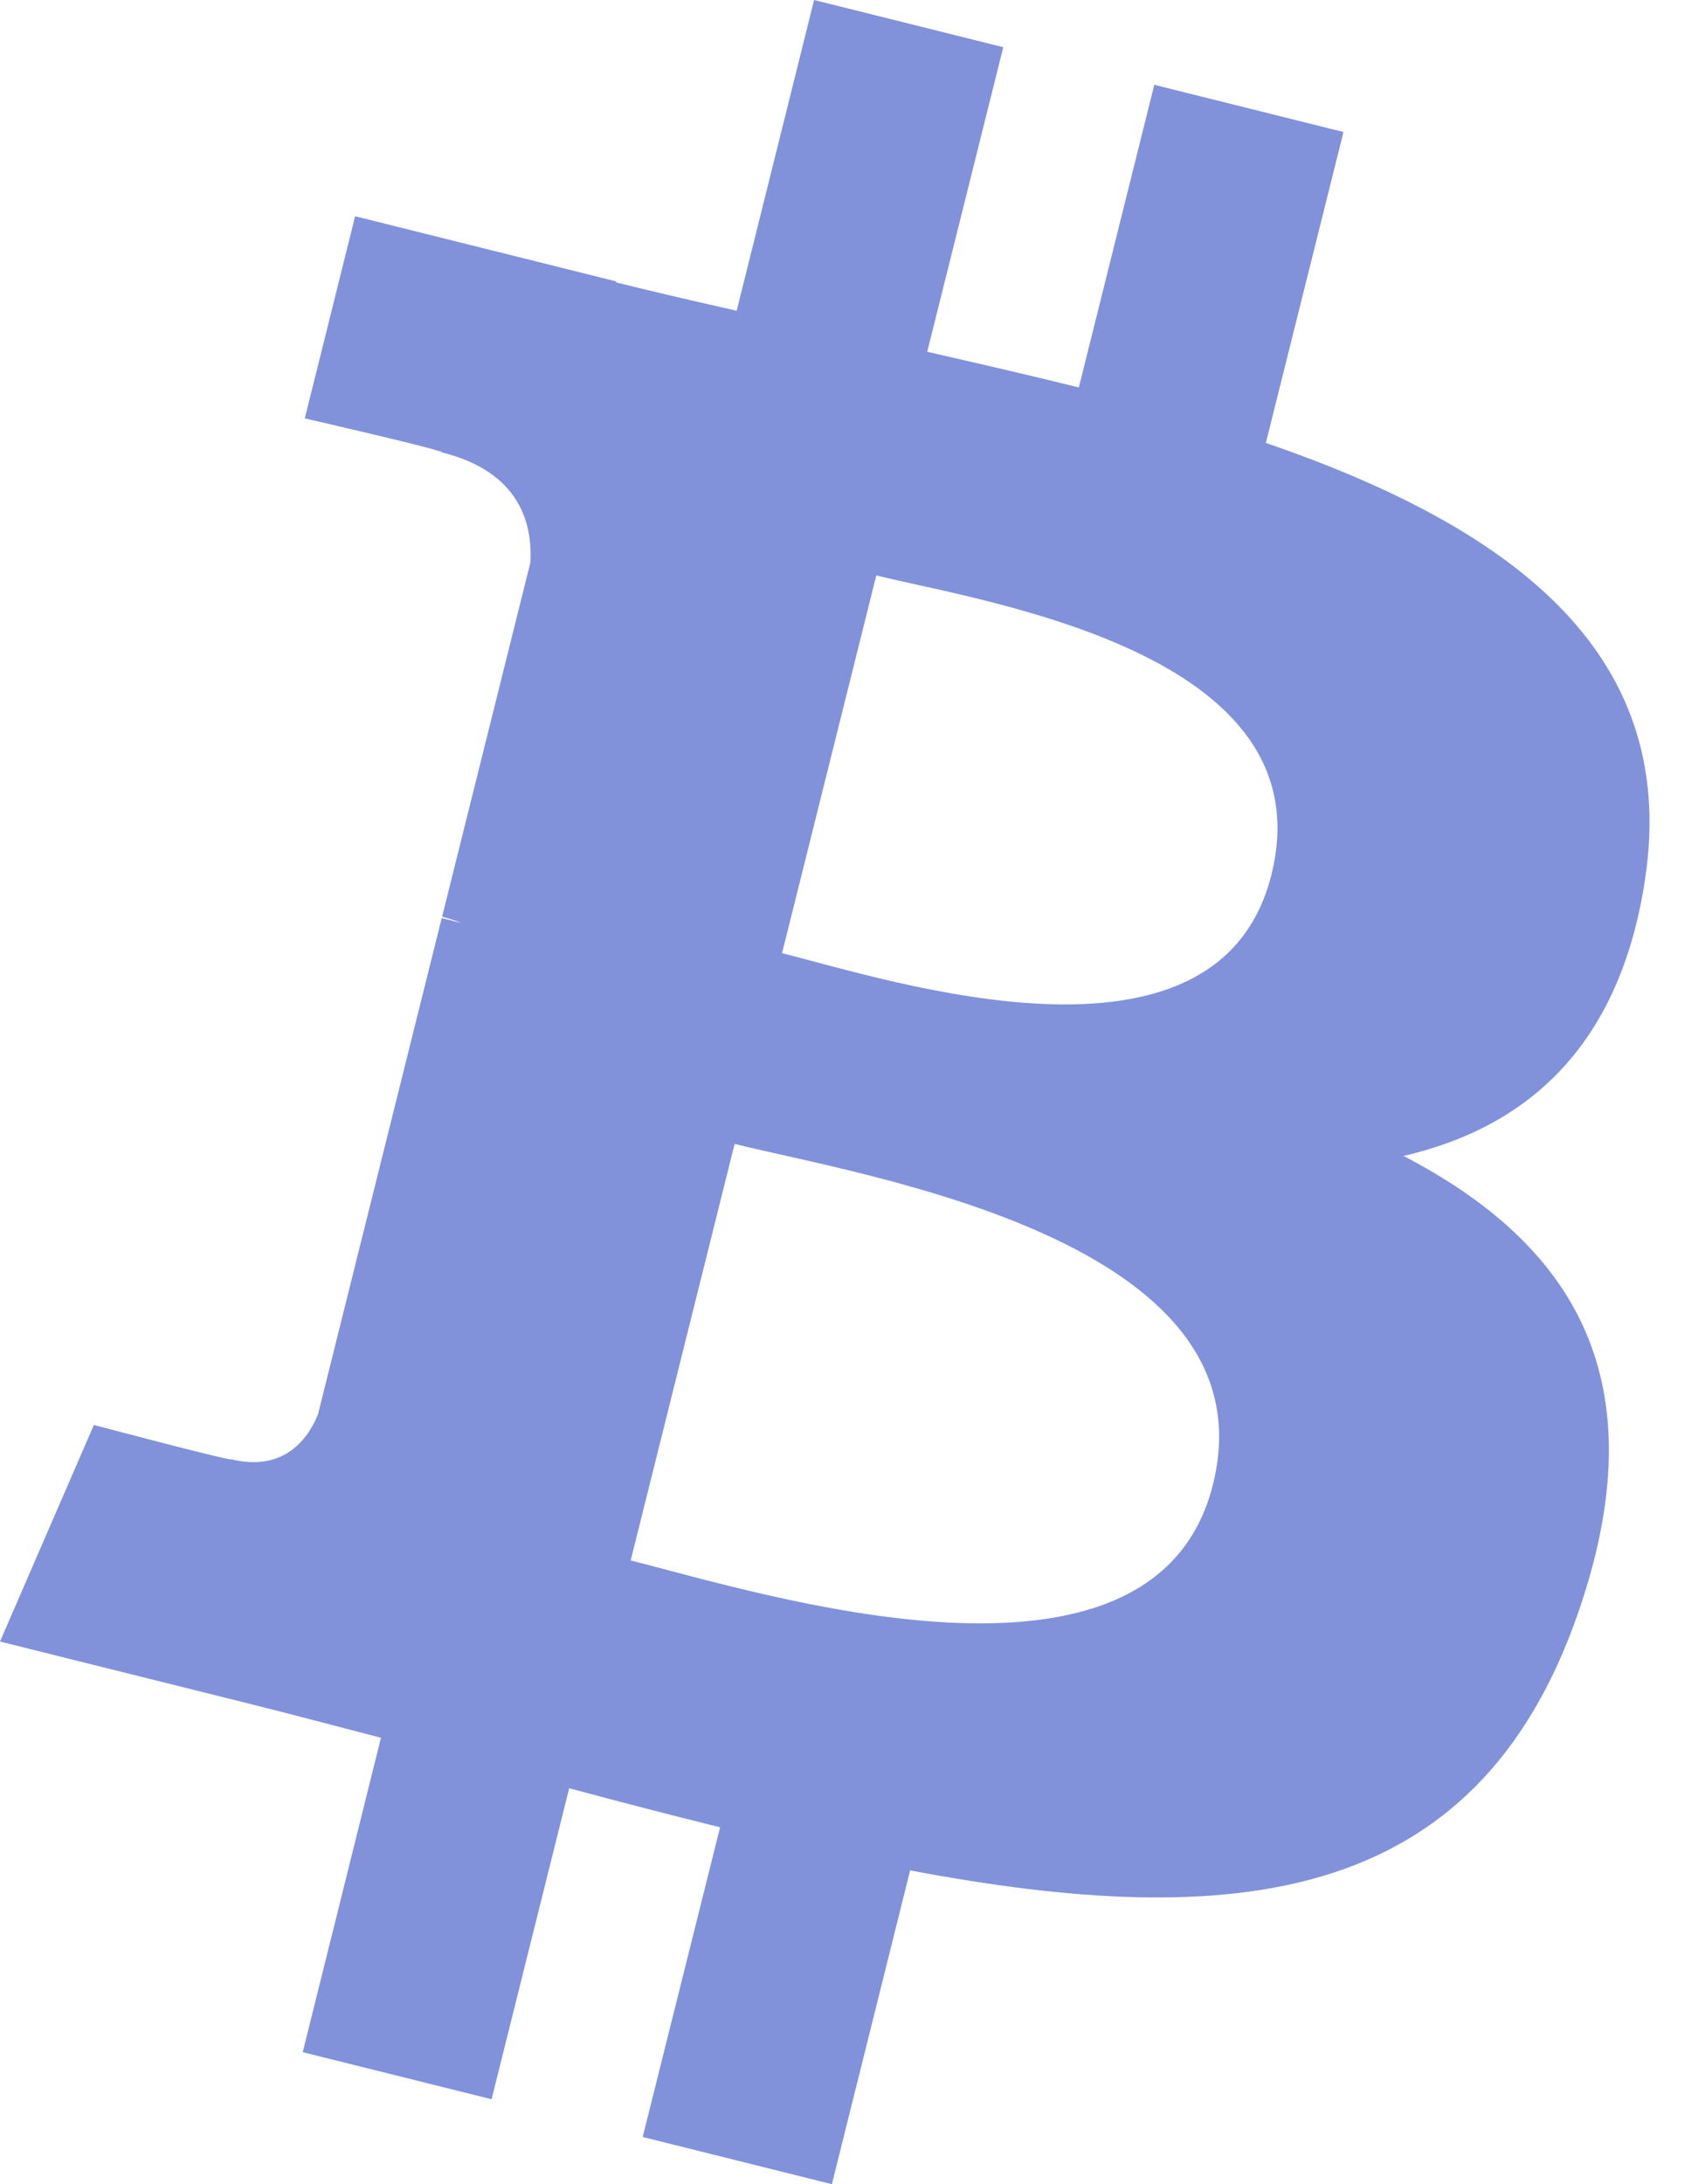 <svg width="14" height="18" xmlns="http://www.w3.org/2000/svg"><path d="M10.483 7.208c-.44 1.762-3.154.867-4.035.647l.777-3.113c.881.219 3.716.629 3.258 2.466m-.482 5.025c-.483 1.936-3.744.89-4.801.627l.857-3.433c1.057.264 4.447.786 3.944 2.806m3.564-4.997c.282-1.891-1.157-2.908-3.128-3.586l.64-2.562-1.56-.389-.622 2.494c-.411-.102-.831-.198-1.25-.294l.627-2.51L6.712 0l-.638 2.561c-.34-.077-.673-.154-.996-.234l.002-.008-2.152-.537-.415 1.666s1.157.265 1.133.281c.632.158.746.576.727.907l-.728 2.919c.043.011.1.027.162.052l-.165-.041-1.02 4.089c-.077.192-.273.479-.715.371.016.022-1.133-.283-1.133-.283L0 13.528l2.03.506c.377.094.747.193 1.111.287l-.645 2.591 1.557.388.64-2.563c.426.115.839.221 1.244.322l-.638 2.552 1.56.389.645-2.586c2.66.502 4.66.299 5.502-2.106.678-1.936-.034-3.054-1.434-3.782 1.02-.235 1.788-.905 1.993-2.29" fill="#8192DB" fill-rule="evenodd"/></svg>
